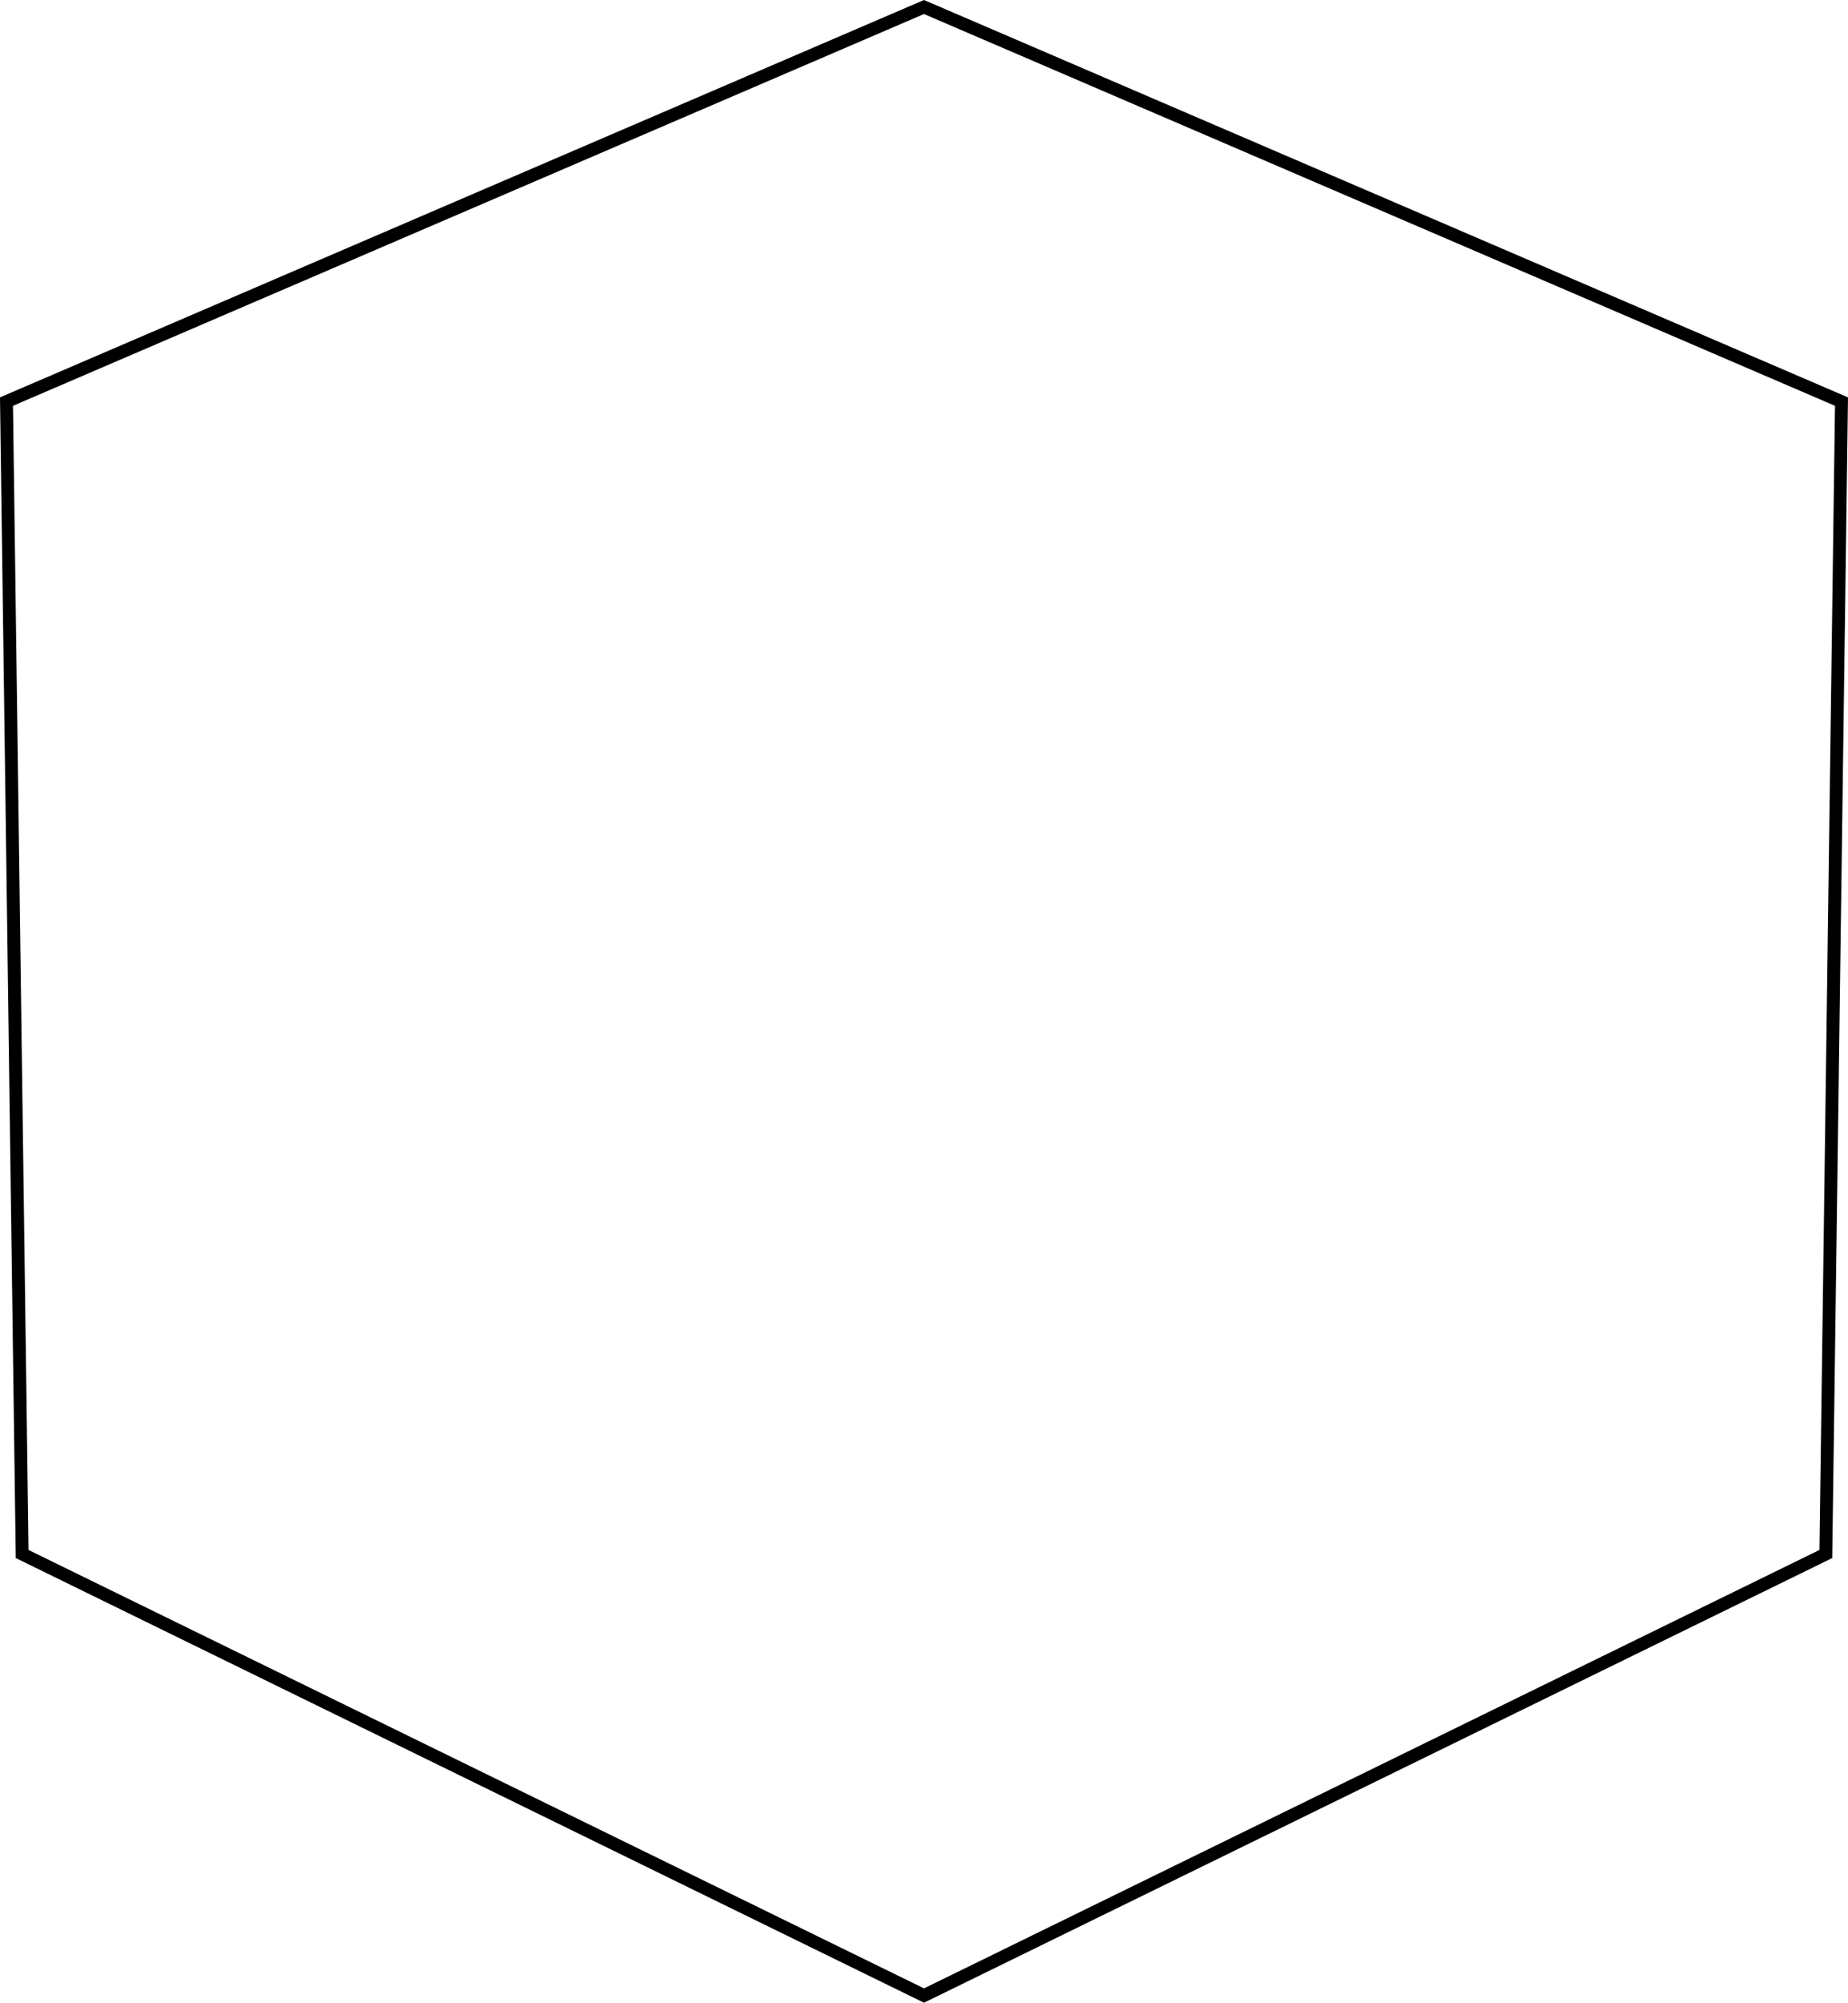 <?xml version="1.0" encoding="utf-8"?>
<!-- Generator: Adobe Illustrator 16.0.0, SVG Export Plug-In . SVG Version: 6.00 Build 0)  -->
<!DOCTYPE svg PUBLIC "-//W3C//DTD SVG 1.1//EN" "http://www.w3.org/Graphics/SVG/1.1/DTD/svg11.dtd">
<svg version="1.1" id="Layer_1" xmlns="http://www.w3.org/2000/svg" xmlns:xlink="http://www.w3.org/1999/xlink" x="0px" y="0px"
	 width="143.423px" height="155.392px" viewBox="0 0 143.423 155.392" enable-background="new 0 0 143.423 155.392"
	 xml:space="preserve">
<polygon fill="none" stroke="#000000" stroke-miterlimit="10" points="71.711,154.835 1.719,120.576 0.504,31.16 71.711,0.544 
	142.918,31.16 141.703,120.576 "/>
</svg>
